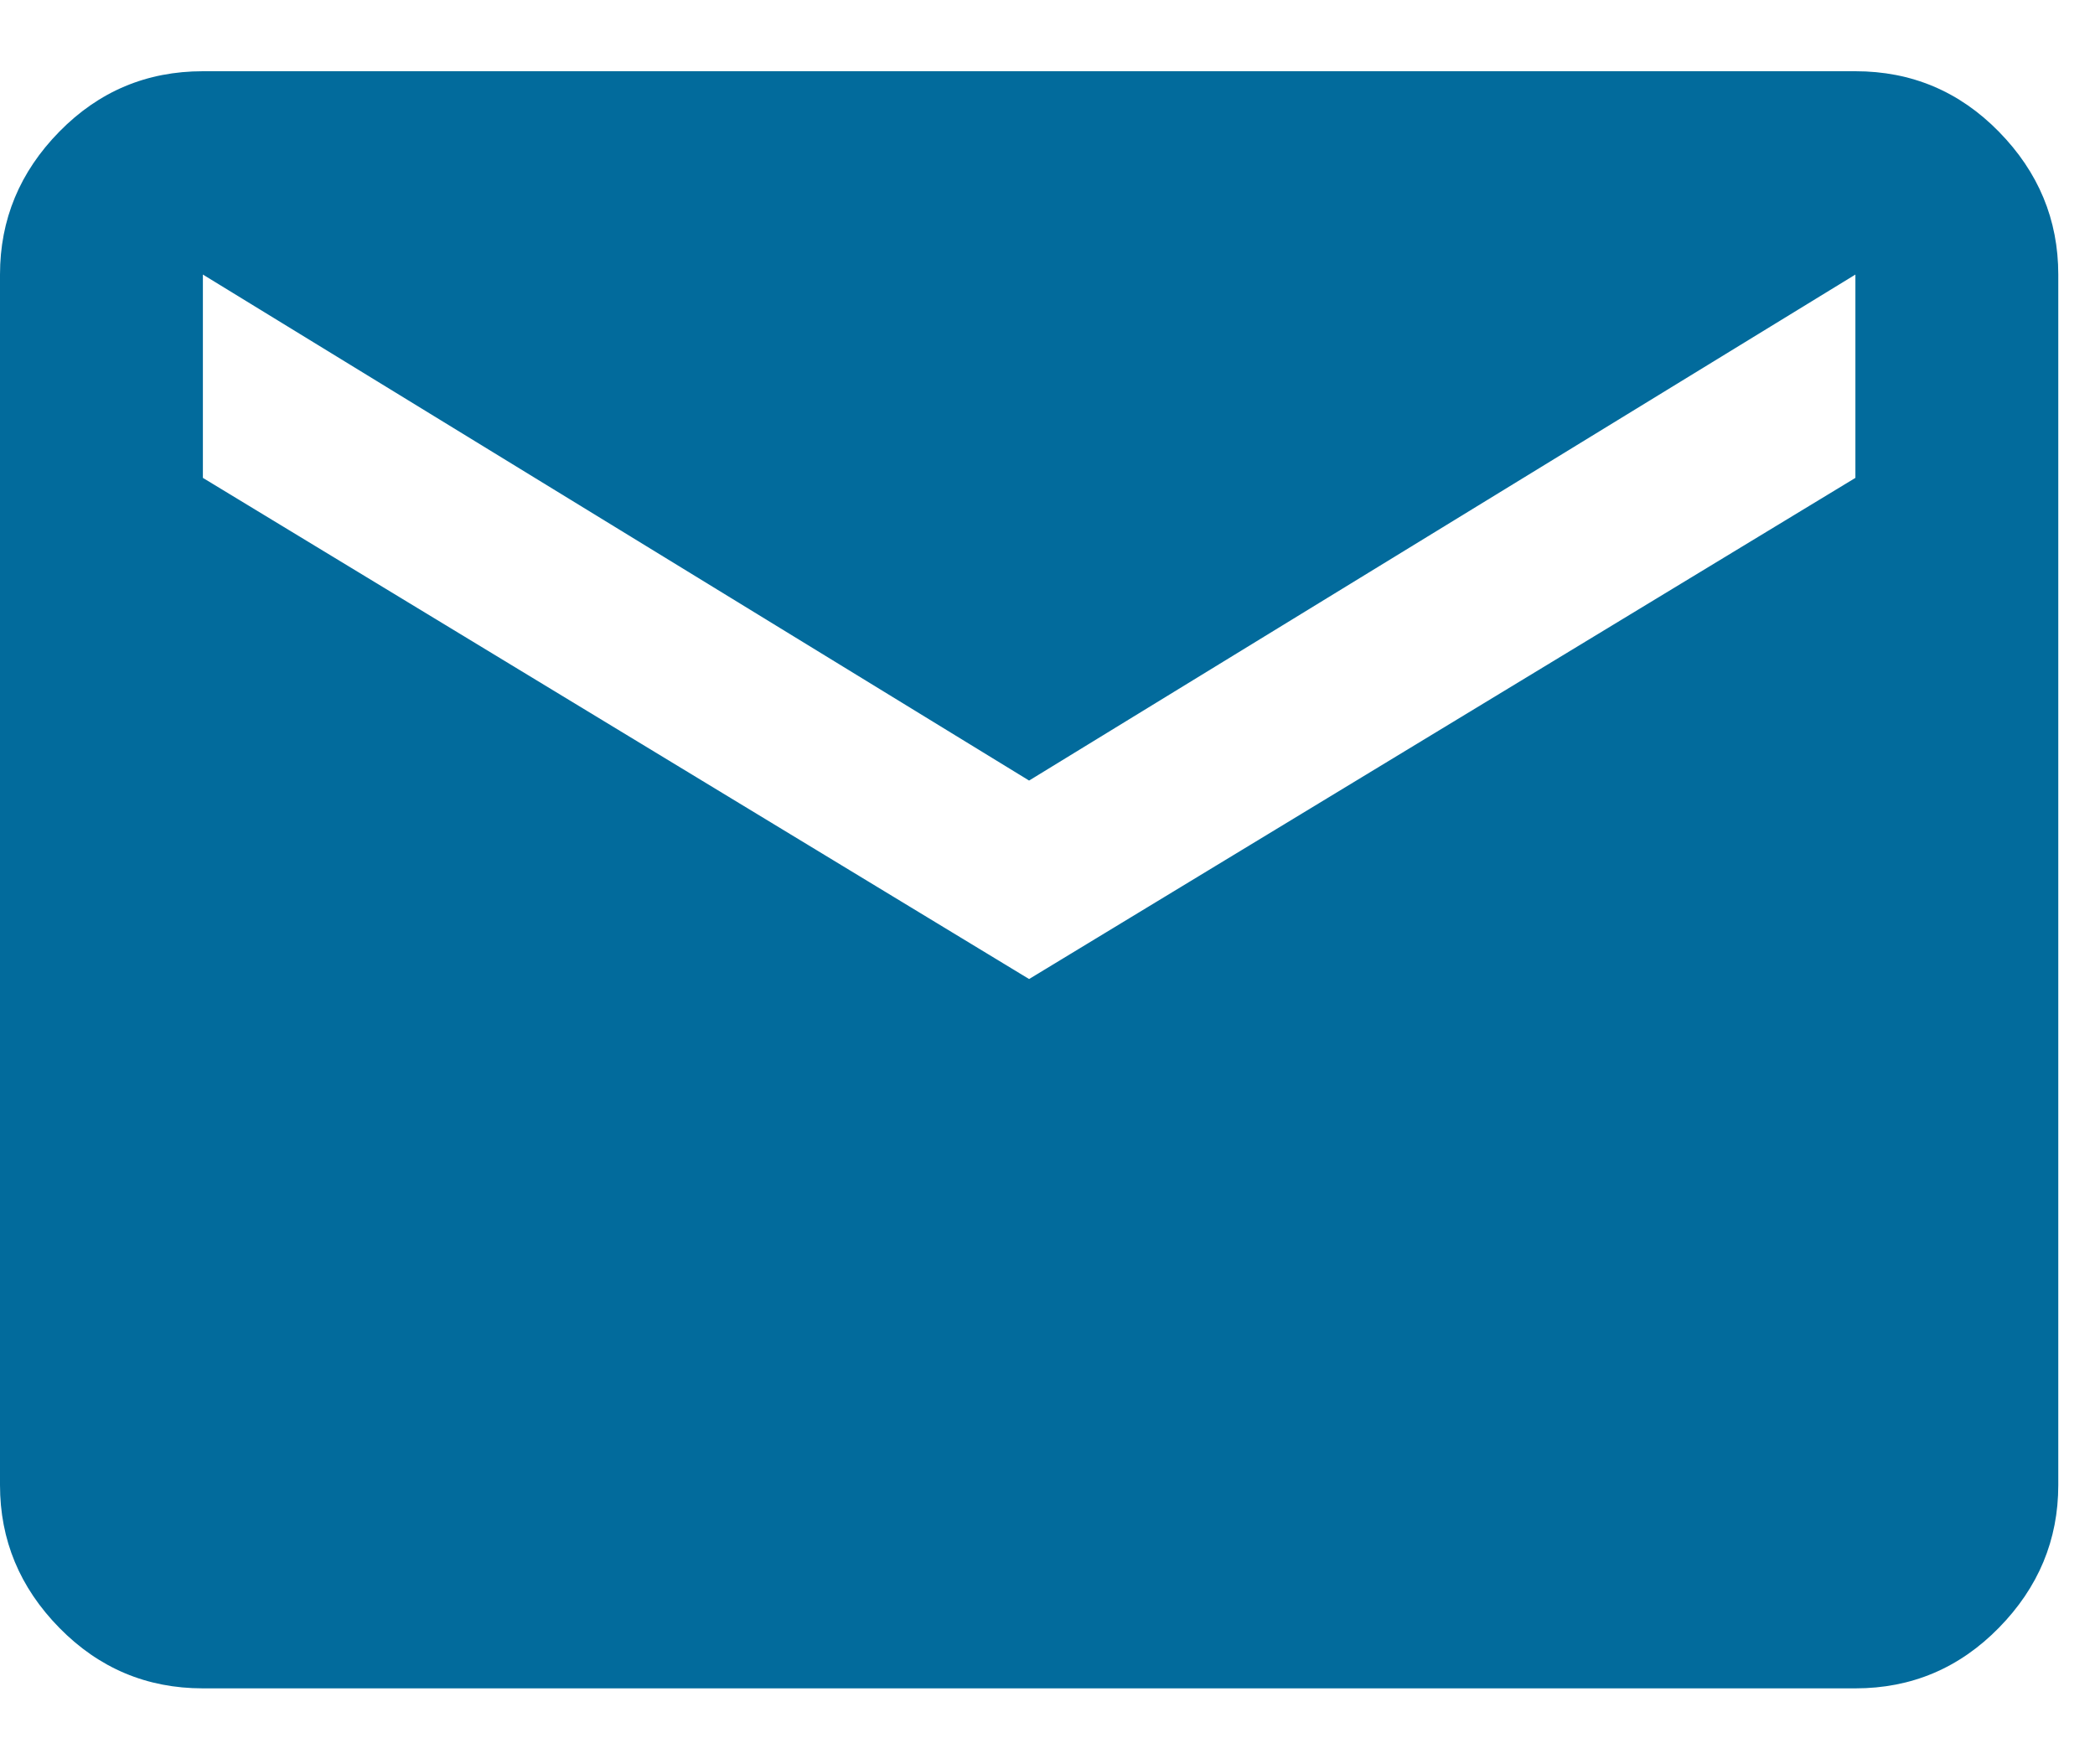 <svg width="19" height="16" viewBox="0 0 19 16" fill="none" xmlns="http://www.w3.org/2000/svg">
<path fill-rule="evenodd" clip-rule="evenodd" d="M16.827 4.334V2.49L9.333 7.079L1.84 2.49V4.334L9.333 8.879L16.827 4.334ZM16.827 0.646C17.335 0.646 17.769 0.828 18.128 1.194C18.487 1.56 18.667 1.992 18.667 2.49V13.468C18.667 13.966 18.487 14.397 18.128 14.763C17.769 15.129 17.335 15.312 16.827 15.312H1.84C1.331 15.312 0.897 15.129 0.538 14.763C0.179 14.397 0 13.966 0 13.468V2.49C0 1.992 0.179 1.56 0.538 1.194C0.897 0.828 1.331 0.646 1.84 0.646H16.827Z" fill="#026B9C"/>
</svg>
